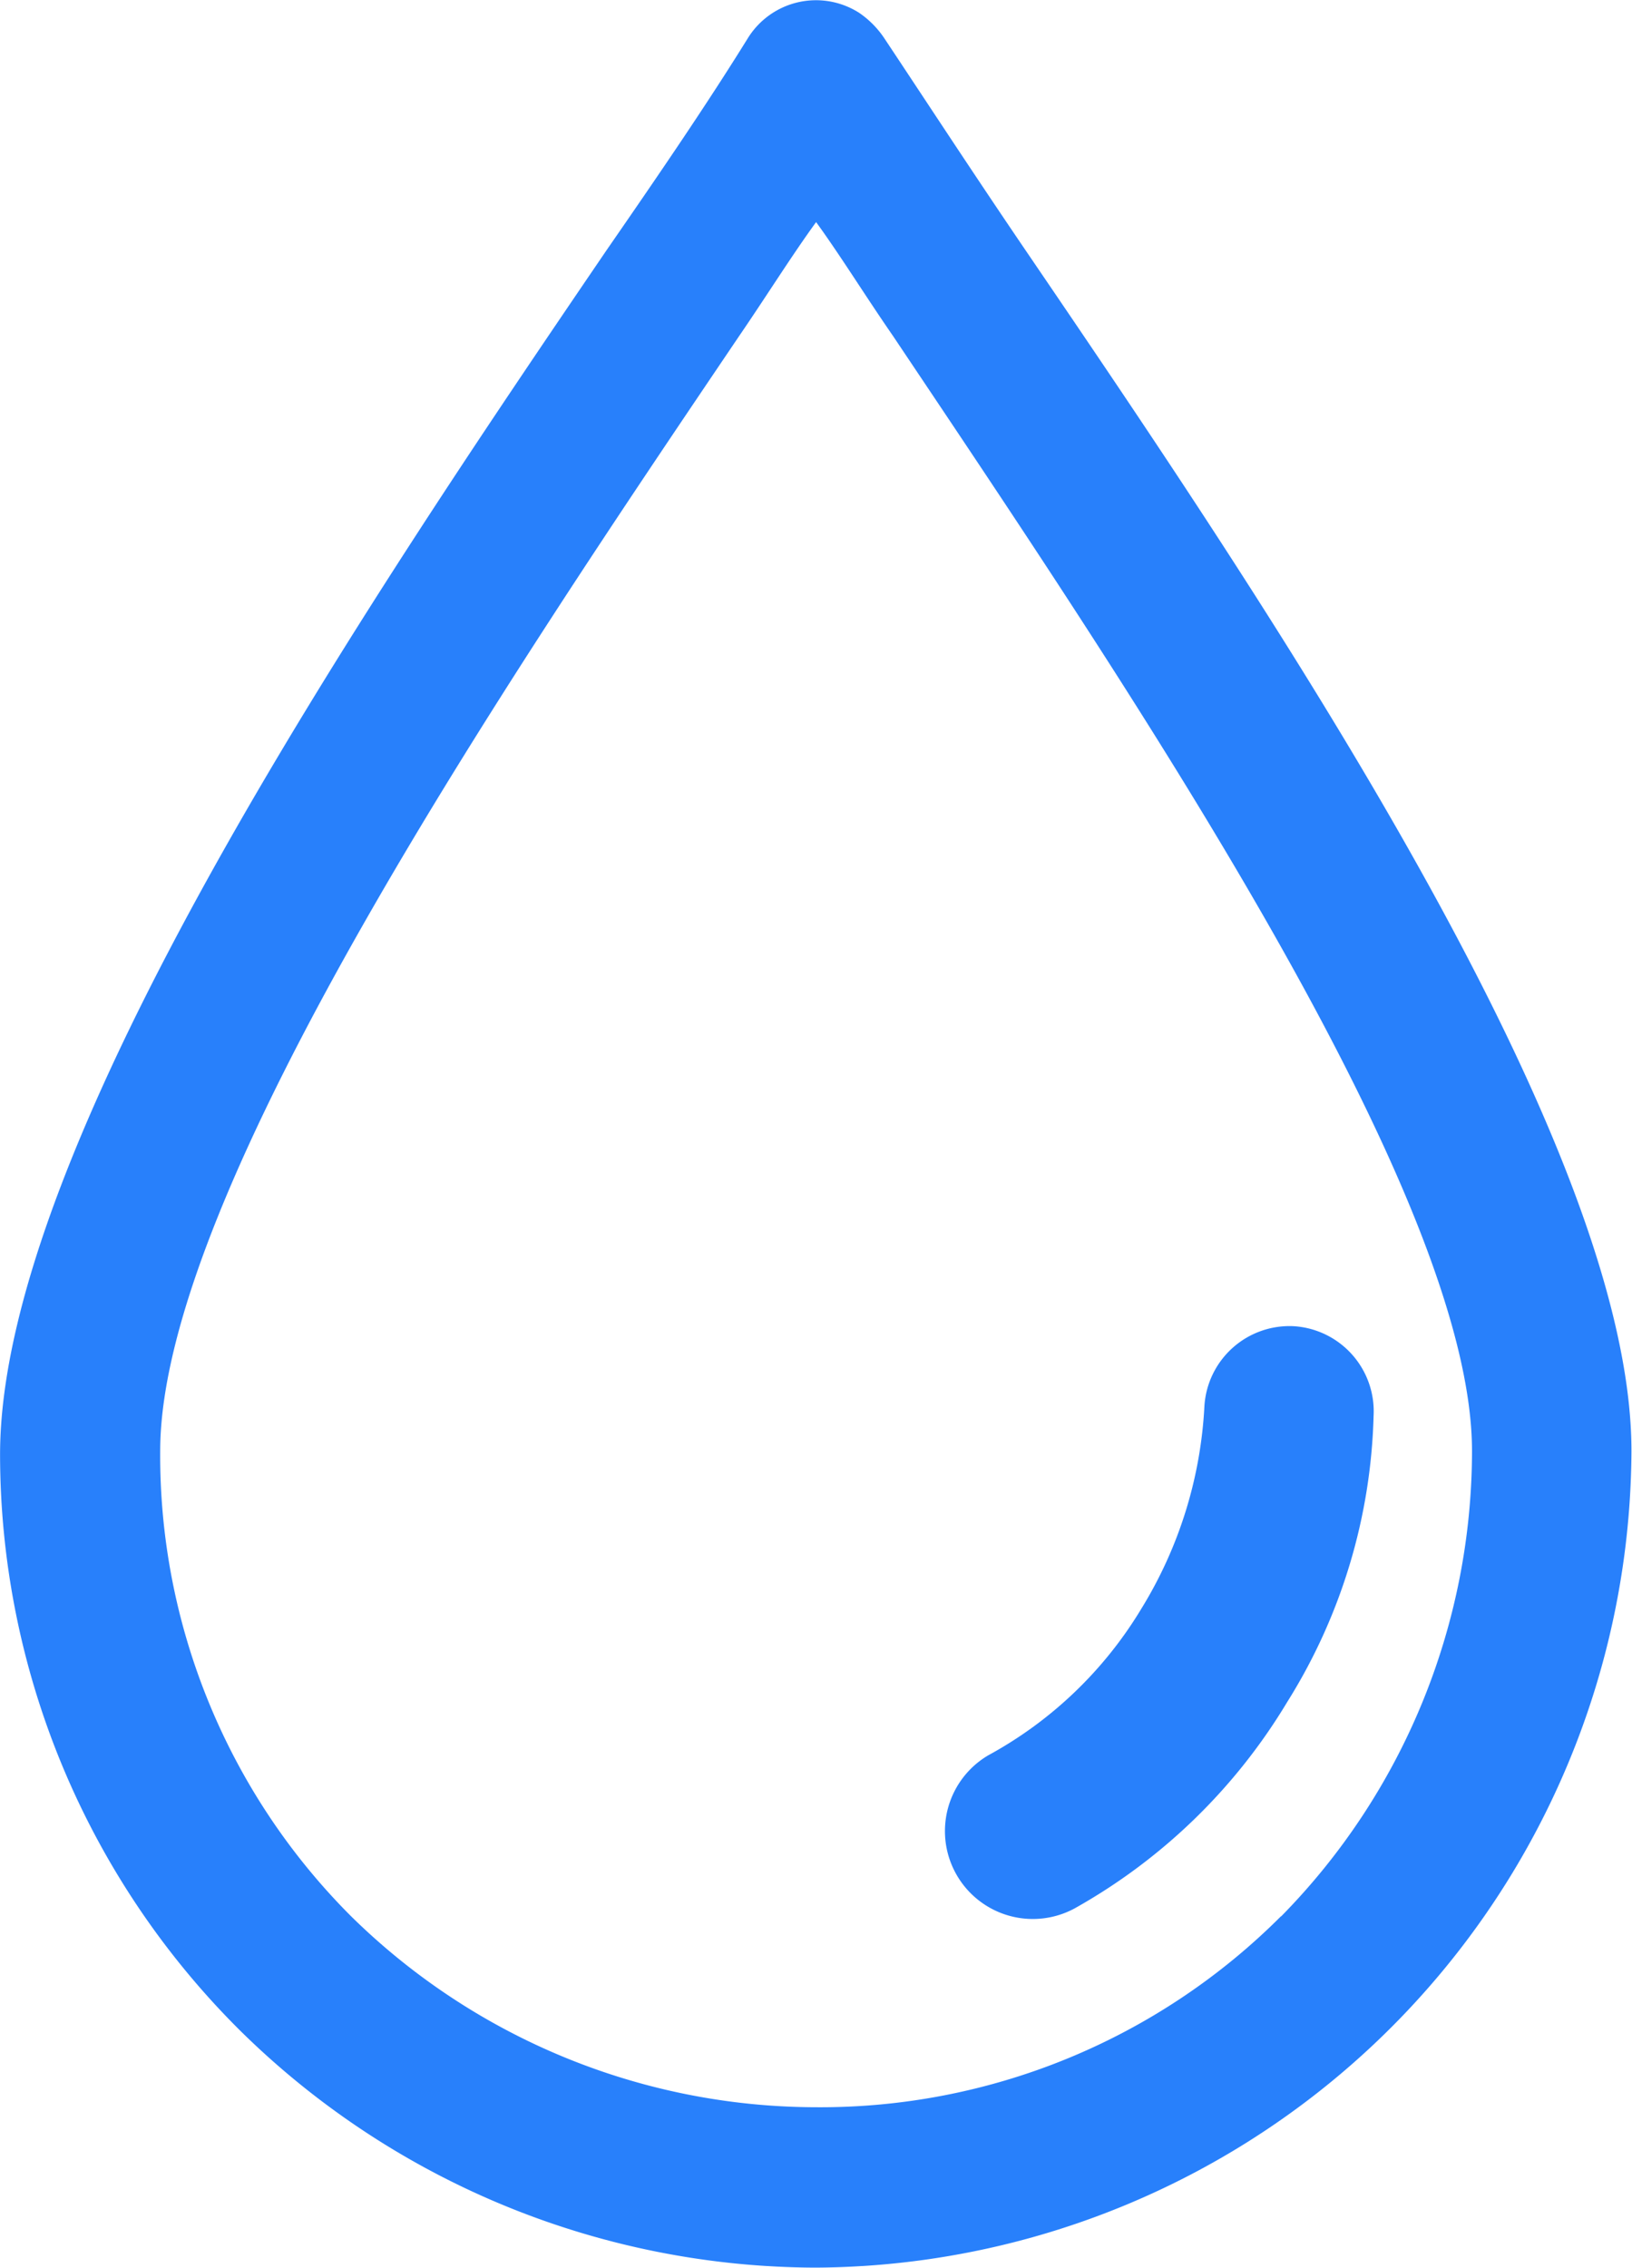 <svg xmlns="http://www.w3.org/2000/svg" width="23.809" height="33.071" viewBox="0 0 23.809 33.071"><defs><style>.a{fill:#2880fb;}</style></defs><g transform="translate(0 0)"><path class="a" d="M56.191,3.646c-.764-1.123-1.438-2.156-2.066-3.1a1.367,1.367,0,0,0-.359-.359,1.17,1.17,0,0,0-1.617.359c-.584.943-1.258,1.932-2.066,3.1-3.549,5.211-8.85,13.073-8.85,17.565a11.851,11.851,0,0,0,3.5,8.4,12,12,0,0,0,8.4,3.459,11.964,11.964,0,0,0,11.9-11.9C65.041,16.674,59.74,8.857,56.191,3.646Zm3.729,24.3a9.5,9.5,0,0,1-6.783,2.785,9.69,9.69,0,0,1-6.783-2.785,9.5,9.5,0,0,1-2.785-6.783c0-3.774,5.076-11.276,8.446-16.262.4-.584.764-1.168,1.123-1.662.359.494.719,1.078,1.123,1.662,3.369,5.031,8.446,12.489,8.446,16.262A9.69,9.69,0,0,1,59.92,27.95Z" transform="translate(-41.232 0)"/></g><g transform="translate(13.777 19.338)"><path class="a" d="M172.256,181.243a1.244,1.244,0,0,0-1.31,1.164,6.245,6.245,0,0,1-.922,2.959,5.9,5.9,0,0,1-2.232,2.135,1.282,1.282,0,0,0,1.261,2.232,8.406,8.406,0,0,0,3.1-3.008,8.256,8.256,0,0,0,1.261-4.172A1.244,1.244,0,0,0,172.256,181.243Z" transform="translate(-167.152 -181.24)"/></g></svg>